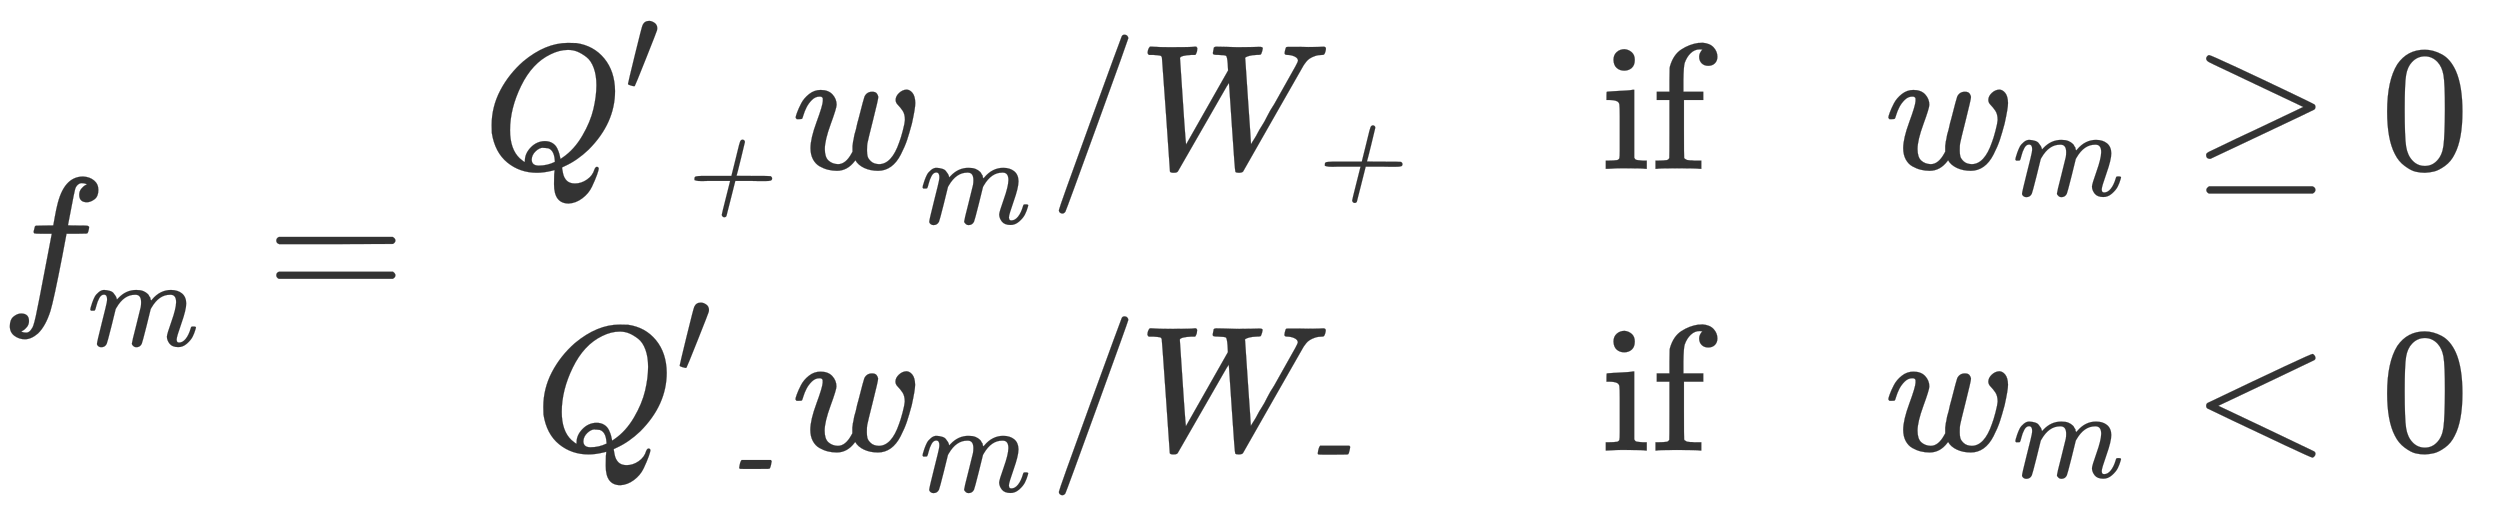 <svg xmlns="http://www.w3.org/2000/svg" role="img" aria-hidden="true" style="margin-bottom: -0.16ex;vertical-align: -2.5ex;font-size: 11pt;font-family: 'Microsoft Sans Serif';color: #333333;" viewBox="0 -1692 13979 2840.8" focusable="false" width="32.467ex" height="6.598ex" xmlns:xlink="http://www.w3.org/1999/xlink"><defs id="MathJax_SVG_glyphs"><path id="MJMATHI-66" stroke-width="1" d="M 118 -162 Q 120 -162 124 -164 T 135 -167 T 147 -168 Q 160 -168 171 -155 T 187 -126 Q 197 -99 221 27 T 267 267 T 289 382 V 385 H 242 Q 195 385 192 387 Q 188 390 188 397 L 195 425 Q 197 430 203 430 T 250 431 Q 298 431 298 432 Q 298 434 307 482 T 319 540 Q 356 705 465 705 Q 502 703 526 683 T 550 630 Q 550 594 529 578 T 487 561 Q 443 561 443 603 Q 443 622 454 636 T 478 657 L 487 662 Q 471 668 457 668 Q 445 668 434 658 T 419 630 Q 412 601 403 552 T 387 469 T 380 433 Q 380 431 435 431 Q 480 431 487 430 T 498 424 Q 499 420 496 407 T 491 391 Q 489 386 482 386 T 428 385 H 372 L 349 263 Q 301 15 282 -47 Q 255 -132 212 -173 Q 175 -205 139 -205 Q 107 -205 81 -186 T 55 -132 Q 55 -95 76 -78 T 118 -61 Q 162 -61 162 -103 Q 162 -122 151 -136 T 127 -157 L 118 -162 Z" /><path id="MJMATHI-6D" stroke-width="1" d="M 21 287 Q 22 293 24 303 T 36 341 T 56 388 T 88 425 T 132 442 T 175 435 T 205 417 T 221 395 T 229 376 L 231 369 Q 231 367 232 367 L 243 378 Q 303 442 384 442 Q 401 442 415 440 T 441 433 T 460 423 T 475 411 T 485 398 T 493 385 T 497 373 T 500 364 T 502 357 L 510 367 Q 573 442 659 442 Q 713 442 746 415 T 780 336 Q 780 285 742 178 T 704 50 Q 705 36 709 31 T 724 26 Q 752 26 776 56 T 815 138 Q 818 149 821 151 T 837 153 Q 857 153 857 145 Q 857 144 853 130 Q 845 101 831 73 T 785 17 T 716 -10 Q 669 -10 648 17 T 627 73 Q 627 92 663 193 T 700 345 Q 700 404 656 404 H 651 Q 565 404 506 303 L 499 291 L 466 157 Q 433 26 428 16 Q 415 -11 385 -11 Q 372 -11 364 -4 T 353 8 T 350 18 Q 350 29 384 161 L 420 307 Q 423 322 423 345 Q 423 404 379 404 H 374 Q 288 404 229 303 L 222 291 L 189 157 Q 156 26 151 16 Q 138 -11 108 -11 Q 95 -11 87 -5 T 76 7 T 74 17 Q 74 30 112 181 Q 151 335 151 342 Q 154 357 154 369 Q 154 405 129 405 Q 107 405 92 377 T 69 316 T 57 280 Q 55 278 41 278 H 27 Q 21 284 21 287 Z" /><path id="MJMAIN-3D" stroke-width="1" d="M 56 347 Q 56 360 70 367 H 707 Q 722 359 722 347 Q 722 336 708 328 L 390 327 H 72 Q 56 332 56 347 Z M 56 153 Q 56 168 72 173 H 708 Q 722 163 722 153 Q 722 140 707 133 H 70 Q 56 140 56 153 Z" /><path id="MJMATHI-51" stroke-width="1" d="M 399 -80 Q 399 -47 400 -30 T 402 -11 V -7 L 387 -11 Q 341 -22 303 -22 Q 208 -22 138 35 T 51 201 Q 50 209 50 244 Q 50 346 98 438 T 227 601 Q 351 704 476 704 Q 514 704 524 703 Q 621 689 680 617 T 740 435 Q 740 255 592 107 Q 529 47 461 16 L 444 8 V 3 Q 444 2 449 -24 T 470 -66 T 516 -82 Q 551 -82 583 -60 T 625 -3 Q 631 11 638 11 Q 647 11 649 2 Q 649 -6 639 -34 T 611 -100 T 557 -165 T 481 -194 Q 399 -194 399 -87 V -80 Z M 636 468 Q 636 523 621 564 T 580 625 T 530 655 T 477 665 Q 429 665 379 640 Q 277 591 215 464 T 153 216 Q 153 110 207 59 Q 231 38 236 38 V 46 Q 236 86 269 120 T 347 155 Q 372 155 390 144 T 417 114 T 429 82 T 435 55 L 448 64 Q 512 108 557 185 T 619 334 T 636 468 Z M 314 18 Q 362 18 404 39 L 403 49 Q 399 104 366 115 Q 354 117 347 117 Q 344 117 341 117 T 337 118 Q 317 118 296 98 T 274 52 Q 274 18 314 18 Z" /><path id="MJMAIN-2032" stroke-width="1" d="M 79 43 Q 73 43 52 49 T 30 61 Q 30 68 85 293 T 146 528 Q 161 560 198 560 Q 218 560 240 545 T 262 501 Q 262 496 260 486 Q 259 479 173 263 T 84 45 T 79 43 Z" /><path id="MJMAINI-2B" stroke-width="1" d="M 139 237 T 139 250 T 151 266 T 198 270 H 293 H 431 L 465 407 Q 469 424 476 452 Q 494 528 500 542 T 519 557 Q 526 557 532 552 T 538 538 Q 538 536 507 409 T 472 272 Q 472 270 604 270 Q 737 270 741 268 Q 753 261 753 250 Q 753 237 742 233 T 696 229 Q 687 229 655 229 T 599 230 H 462 L 461 226 Q 461 224 427 91 T 392 -47 Q 387 -57 374 -57 Q 367 -57 361 -51 T 355 -37 Q 355 -31 388 99 L 421 230 H 288 Q 267 230 238 230 T 199 229 Q 163 229 151 233 Z" /><path id="MJMATHI-77" stroke-width="1" d="M 580 385 Q 580 406 599 424 T 641 443 Q 659 443 674 425 T 690 368 Q 690 339 671 253 Q 656 197 644 161 T 609 80 T 554 12 T 482 -11 Q 438 -11 404 5 T 355 48 Q 354 47 352 44 Q 311 -11 252 -11 Q 226 -11 202 -5 T 155 14 T 118 53 T 104 116 Q 104 170 138 262 T 173 379 Q 173 380 173 381 Q 173 390 173 393 T 169 400 T 158 404 H 154 Q 131 404 112 385 T 82 344 T 65 302 T 57 280 Q 55 278 41 278 H 27 Q 21 284 21 287 Q 21 293 29 315 T 52 366 T 96 418 T 161 441 Q 204 441 227 416 T 250 358 Q 250 340 217 250 T 184 111 Q 184 65 205 46 T 258 26 Q 301 26 334 87 L 339 96 V 119 Q 339 122 339 128 T 340 136 T 341 143 T 342 152 T 345 165 T 348 182 T 354 206 T 362 238 T 373 281 Q 402 395 406 404 Q 419 431 449 431 Q 468 431 475 421 T 483 402 Q 483 389 454 274 T 422 142 Q 420 131 420 107 V 100 Q 420 85 423 71 T 442 42 T 487 26 Q 558 26 600 148 Q 609 171 620 213 T 632 273 Q 632 306 619 325 T 593 357 T 580 385 Z" /><path id="MJMAIN-2F" stroke-width="1" d="M 423 750 Q 432 750 438 744 T 444 730 Q 444 725 271 248 T 92 -240 Q 85 -250 75 -250 Q 68 -250 62 -245 T 56 -231 Q 56 -221 230 257 T 407 740 Q 411 750 423 750 Z" /><path id="MJMATHI-57" stroke-width="1" d="M 436 683 Q 450 683 486 682 T 553 680 Q 604 680 638 681 T 677 682 Q 695 682 695 674 Q 695 670 692 659 Q 687 641 683 639 T 661 637 Q 636 636 621 632 T 600 624 T 597 615 Q 597 603 613 377 T 629 138 L 631 141 Q 633 144 637 151 T 649 170 T 666 200 T 690 241 T 720 295 T 759 362 Q 863 546 877 572 T 892 604 Q 892 619 873 628 T 831 637 Q 817 637 817 647 Q 817 650 819 660 Q 823 676 825 679 T 839 682 Q 842 682 856 682 T 895 682 T 949 681 Q 1015 681 1034 683 Q 1048 683 1048 672 Q 1048 666 1045 655 T 1038 640 T 1028 637 Q 1006 637 988 631 T 958 617 T 939 600 T 927 584 L 923 578 L 754 282 Q 586 -14 585 -15 Q 579 -22 561 -22 Q 546 -22 542 -17 Q 539 -14 523 229 T 506 480 L 494 462 Q 472 425 366 239 Q 222 -13 220 -15 T 215 -19 Q 210 -22 197 -22 Q 178 -22 176 -15 Q 176 -12 154 304 T 131 622 Q 129 631 121 633 T 82 637 H 58 Q 51 644 51 648 Q 52 671 64 683 H 76 Q 118 680 176 680 Q 301 680 313 683 H 323 Q 329 677 329 674 T 327 656 Q 322 641 318 637 H 297 Q 236 634 232 620 Q 262 160 266 136 L 501 550 L 499 587 Q 496 629 489 632 Q 483 636 447 637 Q 428 637 422 639 T 416 648 Q 416 650 418 660 Q 419 664 420 669 T 421 676 T 424 680 T 428 682 T 436 683 Z" /><path id="MJMAIN-69" stroke-width="1" d="M 69 609 Q 69 637 87 653 T 131 669 Q 154 667 171 652 T 188 609 Q 188 579 171 564 T 129 549 Q 104 549 87 564 T 69 609 Z M 247 0 Q 232 3 143 3 Q 132 3 106 3 T 56 1 L 34 0 H 26 V 46 H 42 Q 70 46 91 49 Q 100 53 102 60 T 104 102 V 205 V 293 Q 104 345 102 359 T 88 378 Q 74 385 41 385 H 30 V 408 Q 30 431 32 431 L 42 432 Q 52 433 70 434 T 106 436 Q 123 437 142 438 T 171 441 T 182 442 H 185 V 62 Q 190 52 197 50 T 232 46 H 255 V 0 H 247 Z" /><path id="MJMAIN-66" stroke-width="1" d="M 273 0 Q 255 3 146 3 Q 43 3 34 0 H 26 V 46 H 42 Q 70 46 91 49 Q 99 52 103 60 Q 104 62 104 224 V 385 H 33 V 431 H 104 V 497 L 105 564 L 107 574 Q 126 639 171 668 T 266 704 Q 267 704 275 704 T 289 705 Q 330 702 351 679 T 372 627 Q 372 604 358 590 T 321 576 T 284 590 T 270 627 Q 270 647 288 667 H 284 Q 280 668 273 668 Q 245 668 223 647 T 189 592 Q 183 572 182 497 V 431 H 293 V 385 H 185 V 225 Q 185 63 186 61 T 189 57 T 194 54 T 199 51 T 206 49 T 213 48 T 222 47 T 231 47 T 241 46 T 251 46 H 282 V 0 H 273 Z" /><path id="MJMAIN-2265" stroke-width="1" d="M 83 616 Q 83 624 89 630 T 99 636 Q 107 636 253 568 T 543 431 T 687 361 Q 694 356 694 346 T 687 331 Q 685 329 395 192 L 107 56 H 101 Q 83 58 83 76 Q 83 77 83 79 Q 82 86 98 95 Q 117 105 248 167 Q 326 204 378 228 L 626 346 L 360 472 Q 291 505 200 548 Q 112 589 98 597 T 83 616 Z M 84 -118 Q 84 -108 99 -98 H 678 Q 694 -104 694 -118 Q 694 -130 679 -138 H 98 Q 84 -131 84 -118 Z" /><path id="MJMAIN-30" stroke-width="1" d="M 96 585 Q 152 666 249 666 Q 297 666 345 640 T 423 548 Q 460 465 460 320 Q 460 165 417 83 Q 397 41 362 16 T 301 -15 T 250 -22 Q 224 -22 198 -16 T 137 16 T 82 83 Q 39 165 39 320 Q 39 494 96 585 Z M 321 597 Q 291 629 250 629 Q 208 629 178 597 Q 153 571 145 525 T 137 333 Q 137 175 145 125 T 181 46 Q 209 16 250 16 Q 290 16 318 46 Q 347 76 354 130 T 362 333 Q 362 478 354 524 T 321 597 Z" /><path id="MJMAINI-2D" stroke-width="1" d="M 205 180 H 131 Q 102 180 93 181 T 84 190 Q 90 238 103 251 H 334 Q 341 244 341 241 Q 341 236 336 214 T 327 186 Q 325 181 312 181 T 205 180 Z" /><path id="MJMAIN-3C" stroke-width="1" d="M 694 -11 T 694 -19 T 688 -33 T 678 -40 Q 671 -40 524 29 T 234 166 L 90 235 Q 83 240 83 250 Q 83 261 91 266 Q 664 540 678 540 Q 681 540 687 534 T 694 519 T 687 505 Q 686 504 417 376 L 151 250 L 417 124 Q 686 -4 687 -5 Q 694 -11 694 -19 Z" /></defs><g fill="currentColor" stroke="currentColor" stroke-width="0" transform="matrix(1 0 0 -1 0 0)"><use x="0" y="0" xmlns:NS2="http://www.w3.org/1999/xlink" NS2:href="#MJMATHI-66" /><use transform="scale(0.707)" x="693" y="-342" xmlns:NS3="http://www.w3.org/1999/xlink" NS3:href="#MJMATHI-6D" /><use x="1489" y="0" xmlns:NS4="http://www.w3.org/1999/xlink" NS4:href="#MJMAIN-3D" /><g transform="translate(2712)"><g transform="translate(-13)"><g transform="translate(0 748)"><use x="0" y="0" xmlns:NS5="http://www.w3.org/1999/xlink" NS5:href="#MJMATHI-51" /><use transform="scale(0.707)" x="1119" y="610" xmlns:NS6="http://www.w3.org/1999/xlink" NS6:href="#MJMAIN-2032" /><use transform="scale(0.707)" x="1536" y="-326" xmlns:NS7="http://www.w3.org/1999/xlink" NS7:href="#MJMAINI-2B" /><use x="1729" y="0" xmlns:NS8="http://www.w3.org/1999/xlink" NS8:href="#MJMATHI-77" /><use transform="scale(0.707)" x="3458" y="-434" xmlns:NS9="http://www.w3.org/1999/xlink" NS9:href="#MJMATHI-6D" /><use x="3166" y="0" xmlns:NS10="http://www.w3.org/1999/xlink" NS10:href="#MJMAIN-2F" /><g transform="translate(3667)"><use x="0" y="0" xmlns:NS11="http://www.w3.org/1999/xlink" NS11:href="#MJMATHI-57" /><use transform="scale(0.707)" x="1335" y="-213" xmlns:NS12="http://www.w3.org/1999/xlink" NS12:href="#MJMAINI-2B" /></g></g><g transform="translate(289 -827)"><use x="0" y="0" xmlns:NS13="http://www.w3.org/1999/xlink" NS13:href="#MJMATHI-51" /><use transform="scale(0.707)" x="1119" y="610" xmlns:NS14="http://www.w3.org/1999/xlink" NS14:href="#MJMAIN-2032" /><use transform="scale(0.707)" x="1536" y="-326" xmlns:NS15="http://www.w3.org/1999/xlink" NS15:href="#MJMAINI-2D" /><use x="1439" y="0" xmlns:NS16="http://www.w3.org/1999/xlink" NS16:href="#MJMATHI-77" /><use transform="scale(0.707)" x="3049" y="-326" xmlns:NS17="http://www.w3.org/1999/xlink" NS17:href="#MJMATHI-6D" /><use x="2877" y="0" xmlns:NS18="http://www.w3.org/1999/xlink" NS18:href="#MJMAIN-2F" /><g transform="translate(3377)"><use x="0" y="0" xmlns:NS19="http://www.w3.org/1999/xlink" NS19:href="#MJMATHI-57" /><use transform="scale(0.707)" x="1335" y="-213" xmlns:NS20="http://www.w3.org/1999/xlink" NS20:href="#MJMAINI-2D" /></g></g></g><g transform="translate(6041)"><g transform="translate(0 748)"><g transform="translate(200)"><use xmlns:NS21="http://www.w3.org/1999/xlink" NS21:href="#MJMAIN-69" /><use x="278" y="0" xmlns:NS22="http://www.w3.org/1999/xlink" NS22:href="#MJMAIN-66" /></g></g><g transform="translate(0 -827)"><g transform="translate(200)"><use xmlns:NS23="http://www.w3.org/1999/xlink" NS23:href="#MJMAIN-69" /><use x="278" y="0" xmlns:NS24="http://www.w3.org/1999/xlink" NS24:href="#MJMAIN-66" /></g></g></g><g transform="translate(7826)"><g transform="translate(0 748)"><use x="0" y="0" xmlns:NS25="http://www.w3.org/1999/xlink" NS25:href="#MJMATHI-77" /><use transform="scale(0.707)" x="1013" y="-213" xmlns:NS26="http://www.w3.org/1999/xlink" NS26:href="#MJMATHI-6D" /><use x="1715" y="0" xmlns:NS27="http://www.w3.org/1999/xlink" NS27:href="#MJMAIN-2265" /><use x="2771" y="0" xmlns:NS28="http://www.w3.org/1999/xlink" NS28:href="#MJMAIN-30" /></g><g transform="translate(0 -827)"><use x="0" y="0" xmlns:NS29="http://www.w3.org/1999/xlink" NS29:href="#MJMATHI-77" /><use transform="scale(0.707)" x="1013" y="-213" xmlns:NS30="http://www.w3.org/1999/xlink" NS30:href="#MJMATHI-6D" /><use x="1715" y="0" xmlns:NS31="http://www.w3.org/1999/xlink" NS31:href="#MJMAIN-3C" /><use x="2771" y="0" xmlns:NS32="http://www.w3.org/1999/xlink" NS32:href="#MJMAIN-30" /></g></g></g></g></svg>